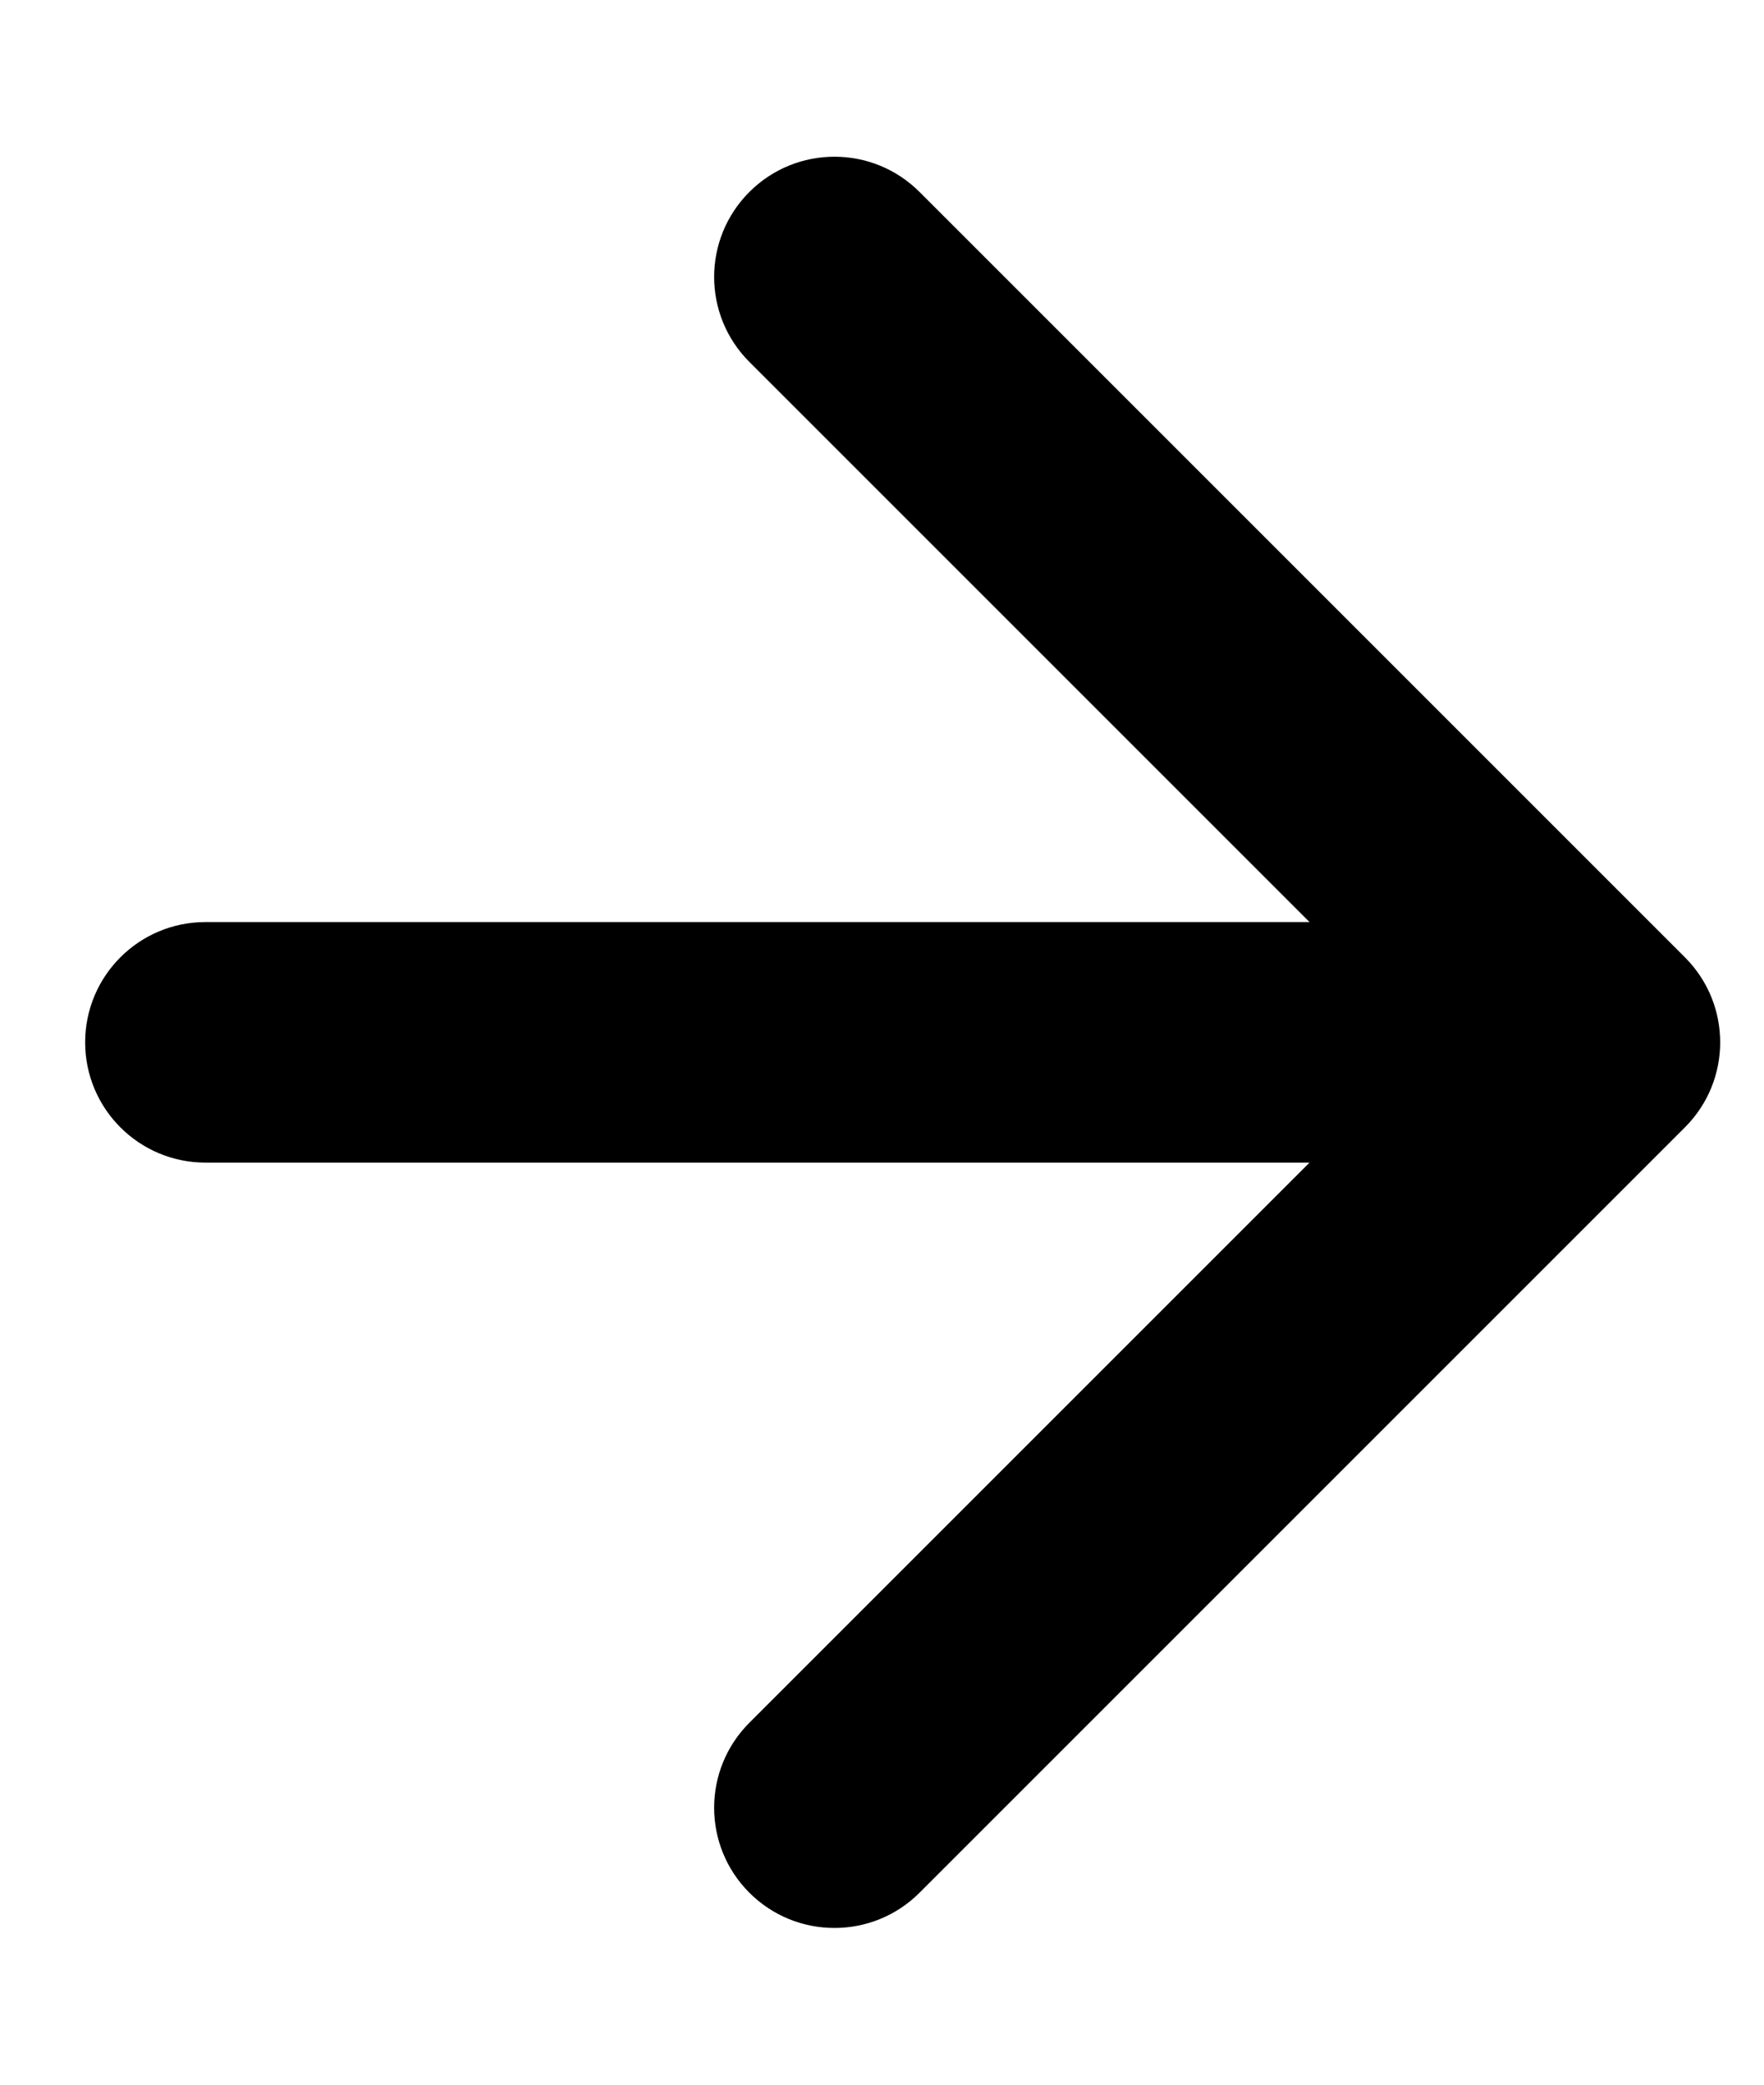 <svg width="11" height="13" viewBox="0 0 11 13" fill="none" xmlns="http://www.w3.org/2000/svg">
<path d="M1.281 5.75C0.867 5.75 0.531 6.086 0.531 6.5C0.531 6.914 0.867 7.25 1.281 7.25V5.75ZM10.507 7.03C10.8 6.737 10.8 6.263 10.507 5.97L5.734 1.197C5.441 0.904 4.966 0.904 4.673 1.197C4.38 1.49 4.38 1.964 4.673 2.257L8.916 6.5L4.673 10.743C4.38 11.036 4.38 11.51 4.673 11.803C4.966 12.096 5.441 12.096 5.734 11.803L10.507 7.03ZM1.281 7.25H9.976V5.75H1.281V7.25Z" fill="black"/>
</svg>
